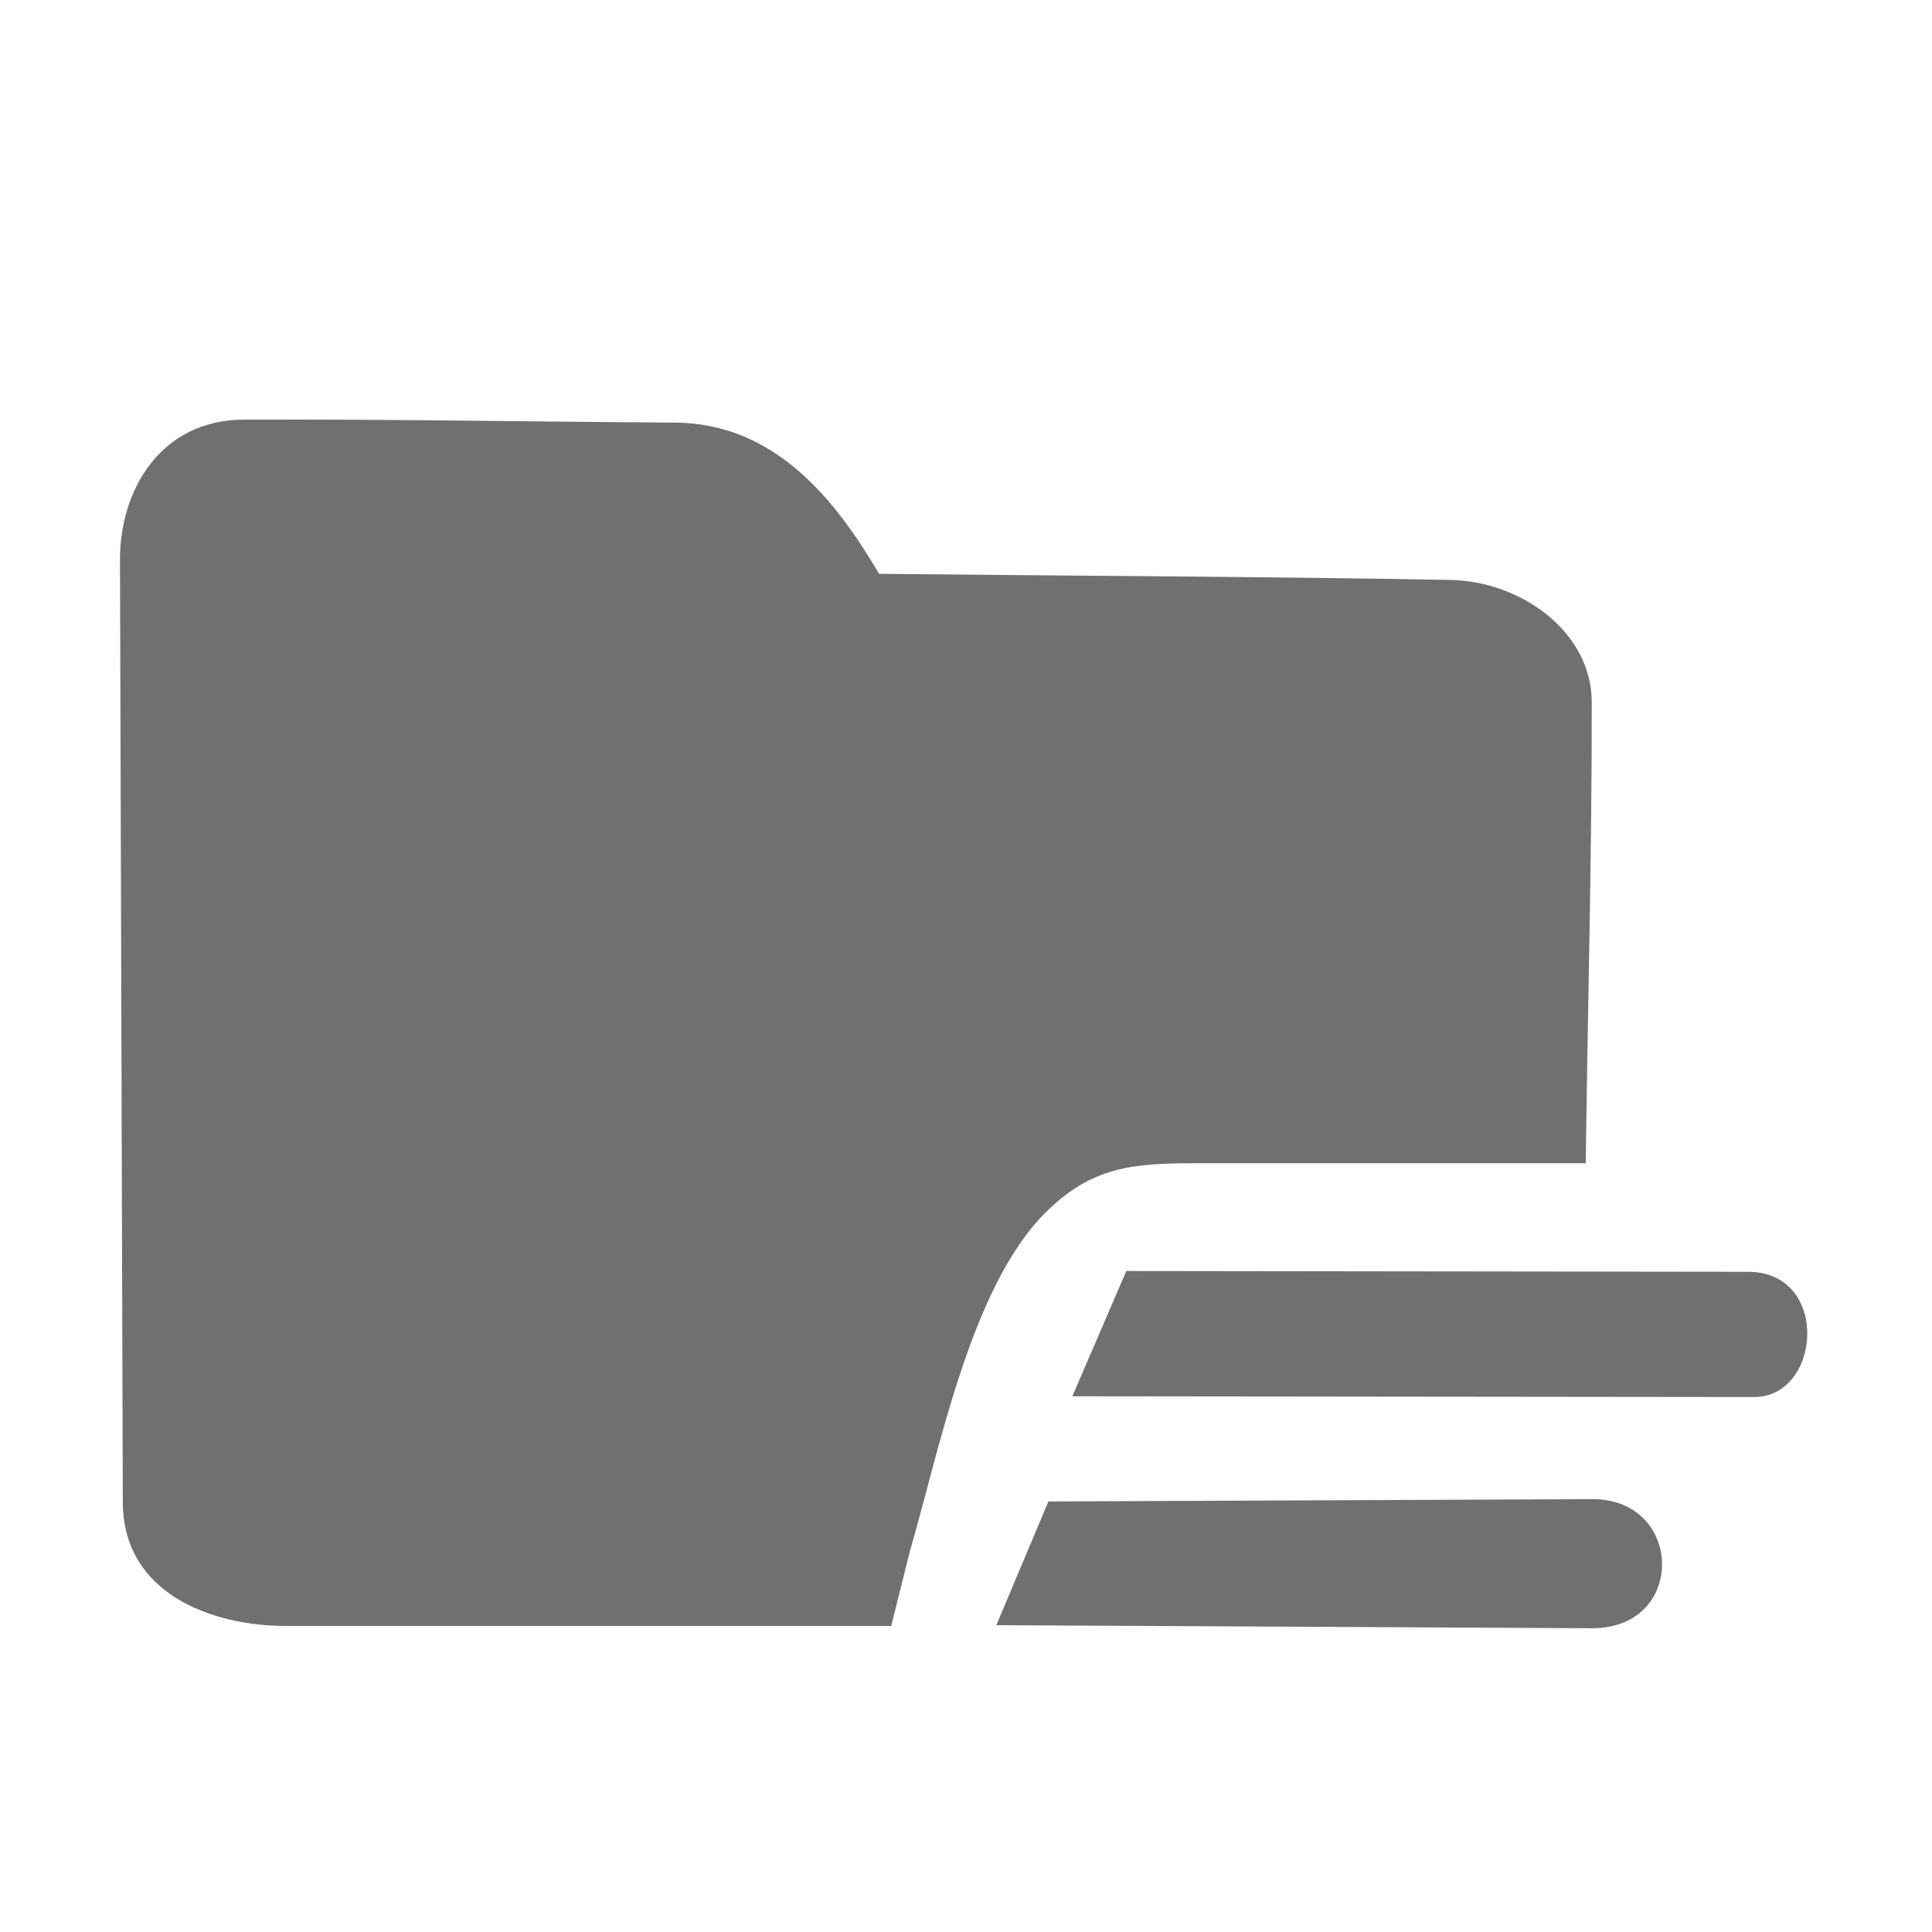 <?xml version="1.0" standalone="no"?><!DOCTYPE svg PUBLIC "-//W3C//DTD SVG 1.1//EN" "http://www.w3.org/Graphics/SVG/1.1/DTD/svg11.dtd"><svg t="1533211897140" class="icon" style="" viewBox="0 0 1024 1024" version="1.1" xmlns="http://www.w3.org/2000/svg" p-id="2310" xmlns:xlink="http://www.w3.org/1999/xlink" width="25" height="25"><defs><style type="text/css"></style></defs><path d="M129.358 222.4c76.065-0.278 152.152 1.137 228.212 1.581 53.383 0.306 85.356 41.09 108.359 80.167 100.891 1.07 201.795 1.375 302.671 3.222 37.916 0.692 75.029 27.755 75.057 64.791 0.067 81.462-2.14 162.918-3.19 244.372-68.69 0-137.394 0-206.073 0-34.046 0-55.72 1.715-80.347 26.259-39.732 39.621-56.344 126.771-71.866 179.649-3.269 13.117-6.54 26.235-9.807 39.349-106.924 0-213.828 0-320.744 0-39.589 0-86.425-17.248-86.539-65.582-0.491-166.519-0.997-333.049-1.495-499.575C63.496 260.587 84.426 222.559 129.358 222.4L129.358 222.4zM555.683 795.81l-27.603 65.568c105.158 0.544 210.314 1.09 315.457 1.621 50.617 0.371 48.928-68.676 0.411-68.412L555.683 795.81 555.683 795.81zM568.361 740.061l361.263 0.4c35.827 0.06 40.638-66.392-3.216-66.392-109.82-0.134-219.614-0.266-329.436-0.406L568.361 740.061z" p-id="2311" fill="#707070"></path></svg>